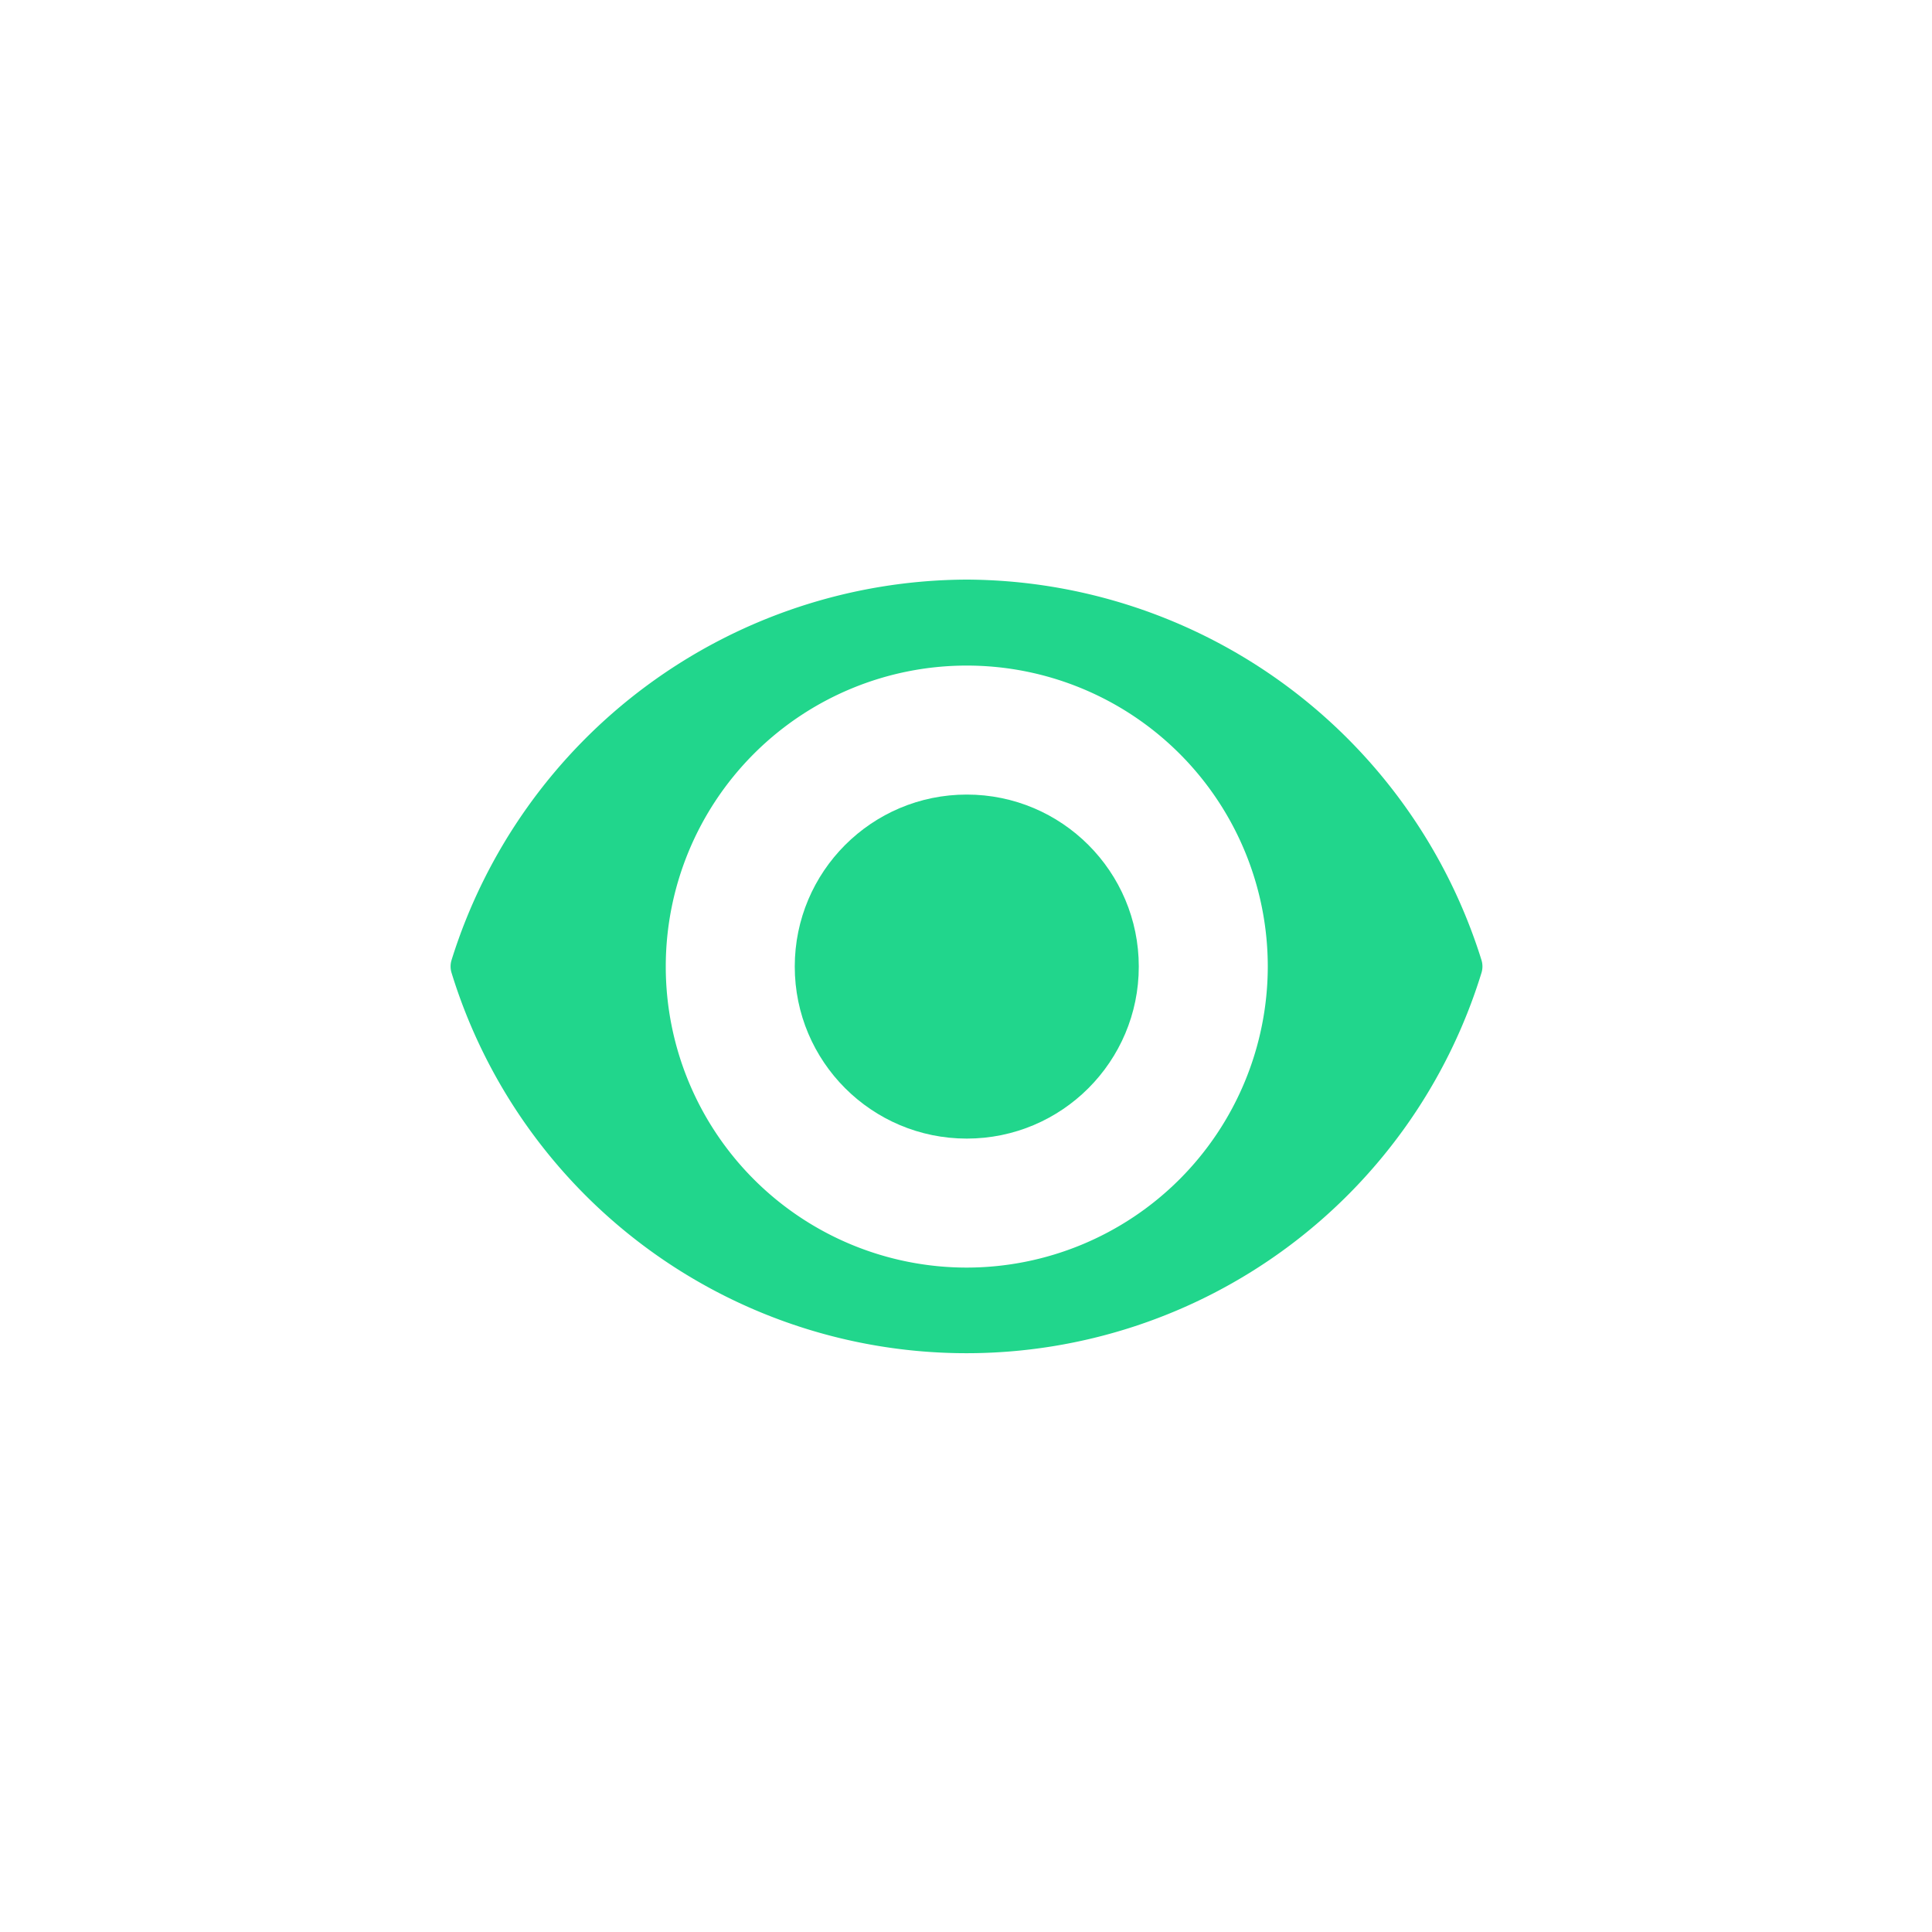 <svg xmlns="http://www.w3.org/2000/svg" width="30" height="30" viewBox="0 0 30 30">
  <g id="Eye_visible_button" data-name="Eye visible button" transform="translate(-322 -301)">
    <rect id="Rectangle_1721" data-name="Rectangle 1721" width="30" height="30" transform="translate(322 301)" fill="#fff"/>
    <g id="Group_1035" data-name="Group 1035" transform="translate(329 310)">
      <path id="Path_327" data-name="Path 327" d="M8.012,0a8.413,8.413,0,0,0-8,5.907.336.336,0,0,0,0,.2,8.366,8.366,0,0,0,15.992,0,.336.336,0,0,0,0-.2A8.413,8.413,0,0,0,8.012,0Zm0,10.683a4.674,4.674,0,1,1,4.674-4.674A4.679,4.679,0,0,1,8.012,10.683Z" transform="translate(0)" fill="#21d68c"/>
      <ellipse id="Ellipse_4" data-name="Ellipse 4" cx="2.671" cy="2.671" rx="2.671" ry="2.671" transform="translate(5.341 3.338)" fill="#21d68c"/>
    </g>
  </g>
</svg>
